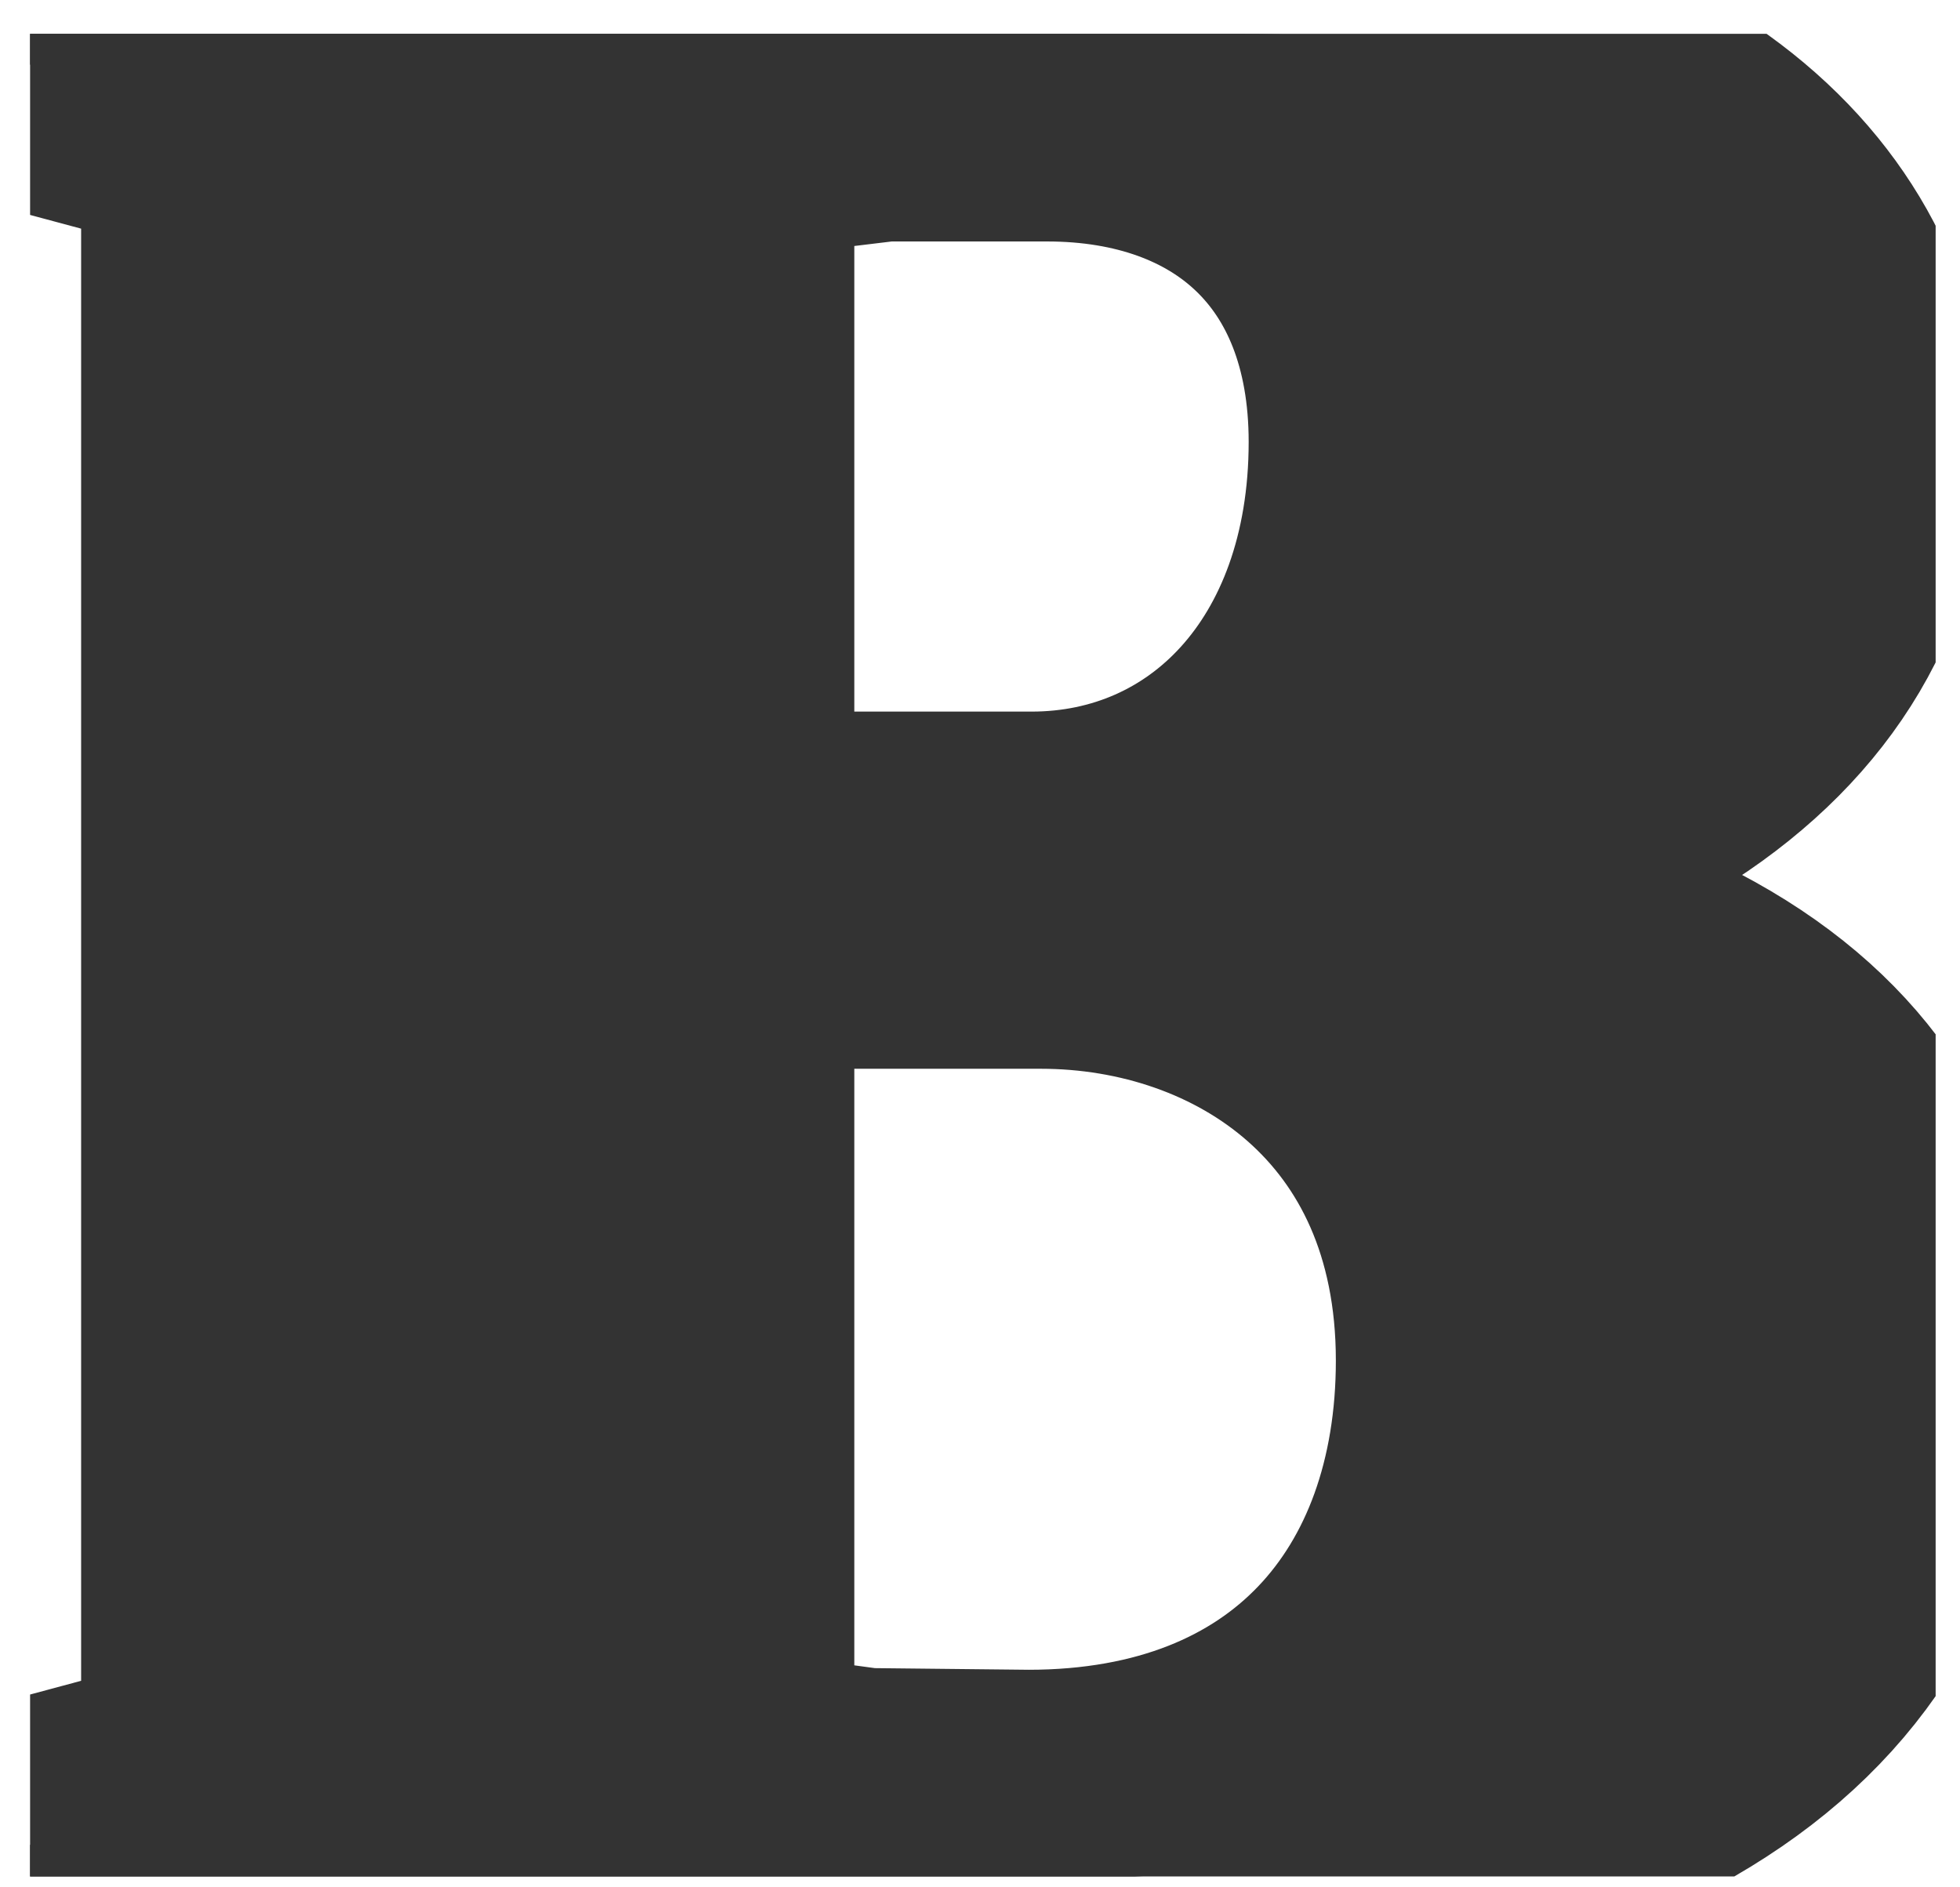 <svg width="54" height="52" viewBox="0 0 54 52" fill="none" xmlns="http://www.w3.org/2000/svg">
<g clip-path="url(#clip0_240_605)">
<path d="M28.334 50.006C36.314 50.006 40.804 44.739 40.804 37.486C40.804 29.436 34.77 25.447 28.677 25.447H19.537V49.377L23.812 49.958L28.334 50.006ZM28.42 23.606C33.998 23.606 38.402 19.137 38.402 12.174C38.402 6.082 34.427 2.653 28.849 2.653H24.328L19.537 3.233V23.606H28.42ZM0.829 51.702V50.83L6.235 49.377V8.233L17.874 3.233H6.235L0.829 1.78V0.932H34.255C45.239 0.932 50.767 6.445 50.767 12.102C50.767 19.282 43.523 24.214 31.08 24.649C47.298 24.939 52.175 30.741 52.175 37.196C52.175 46.189 44.896 51.049 31.251 51.702H0.829Z" fill="#333333" stroke="#333333" stroke-width="8"/>
</g>
<defs>
<clipPath id="clip0_240_605">
<rect width="52.5" height="50.769" fill="white" transform="translate(0.829 0.932)"/>
</clipPath>
</defs>
</svg>
